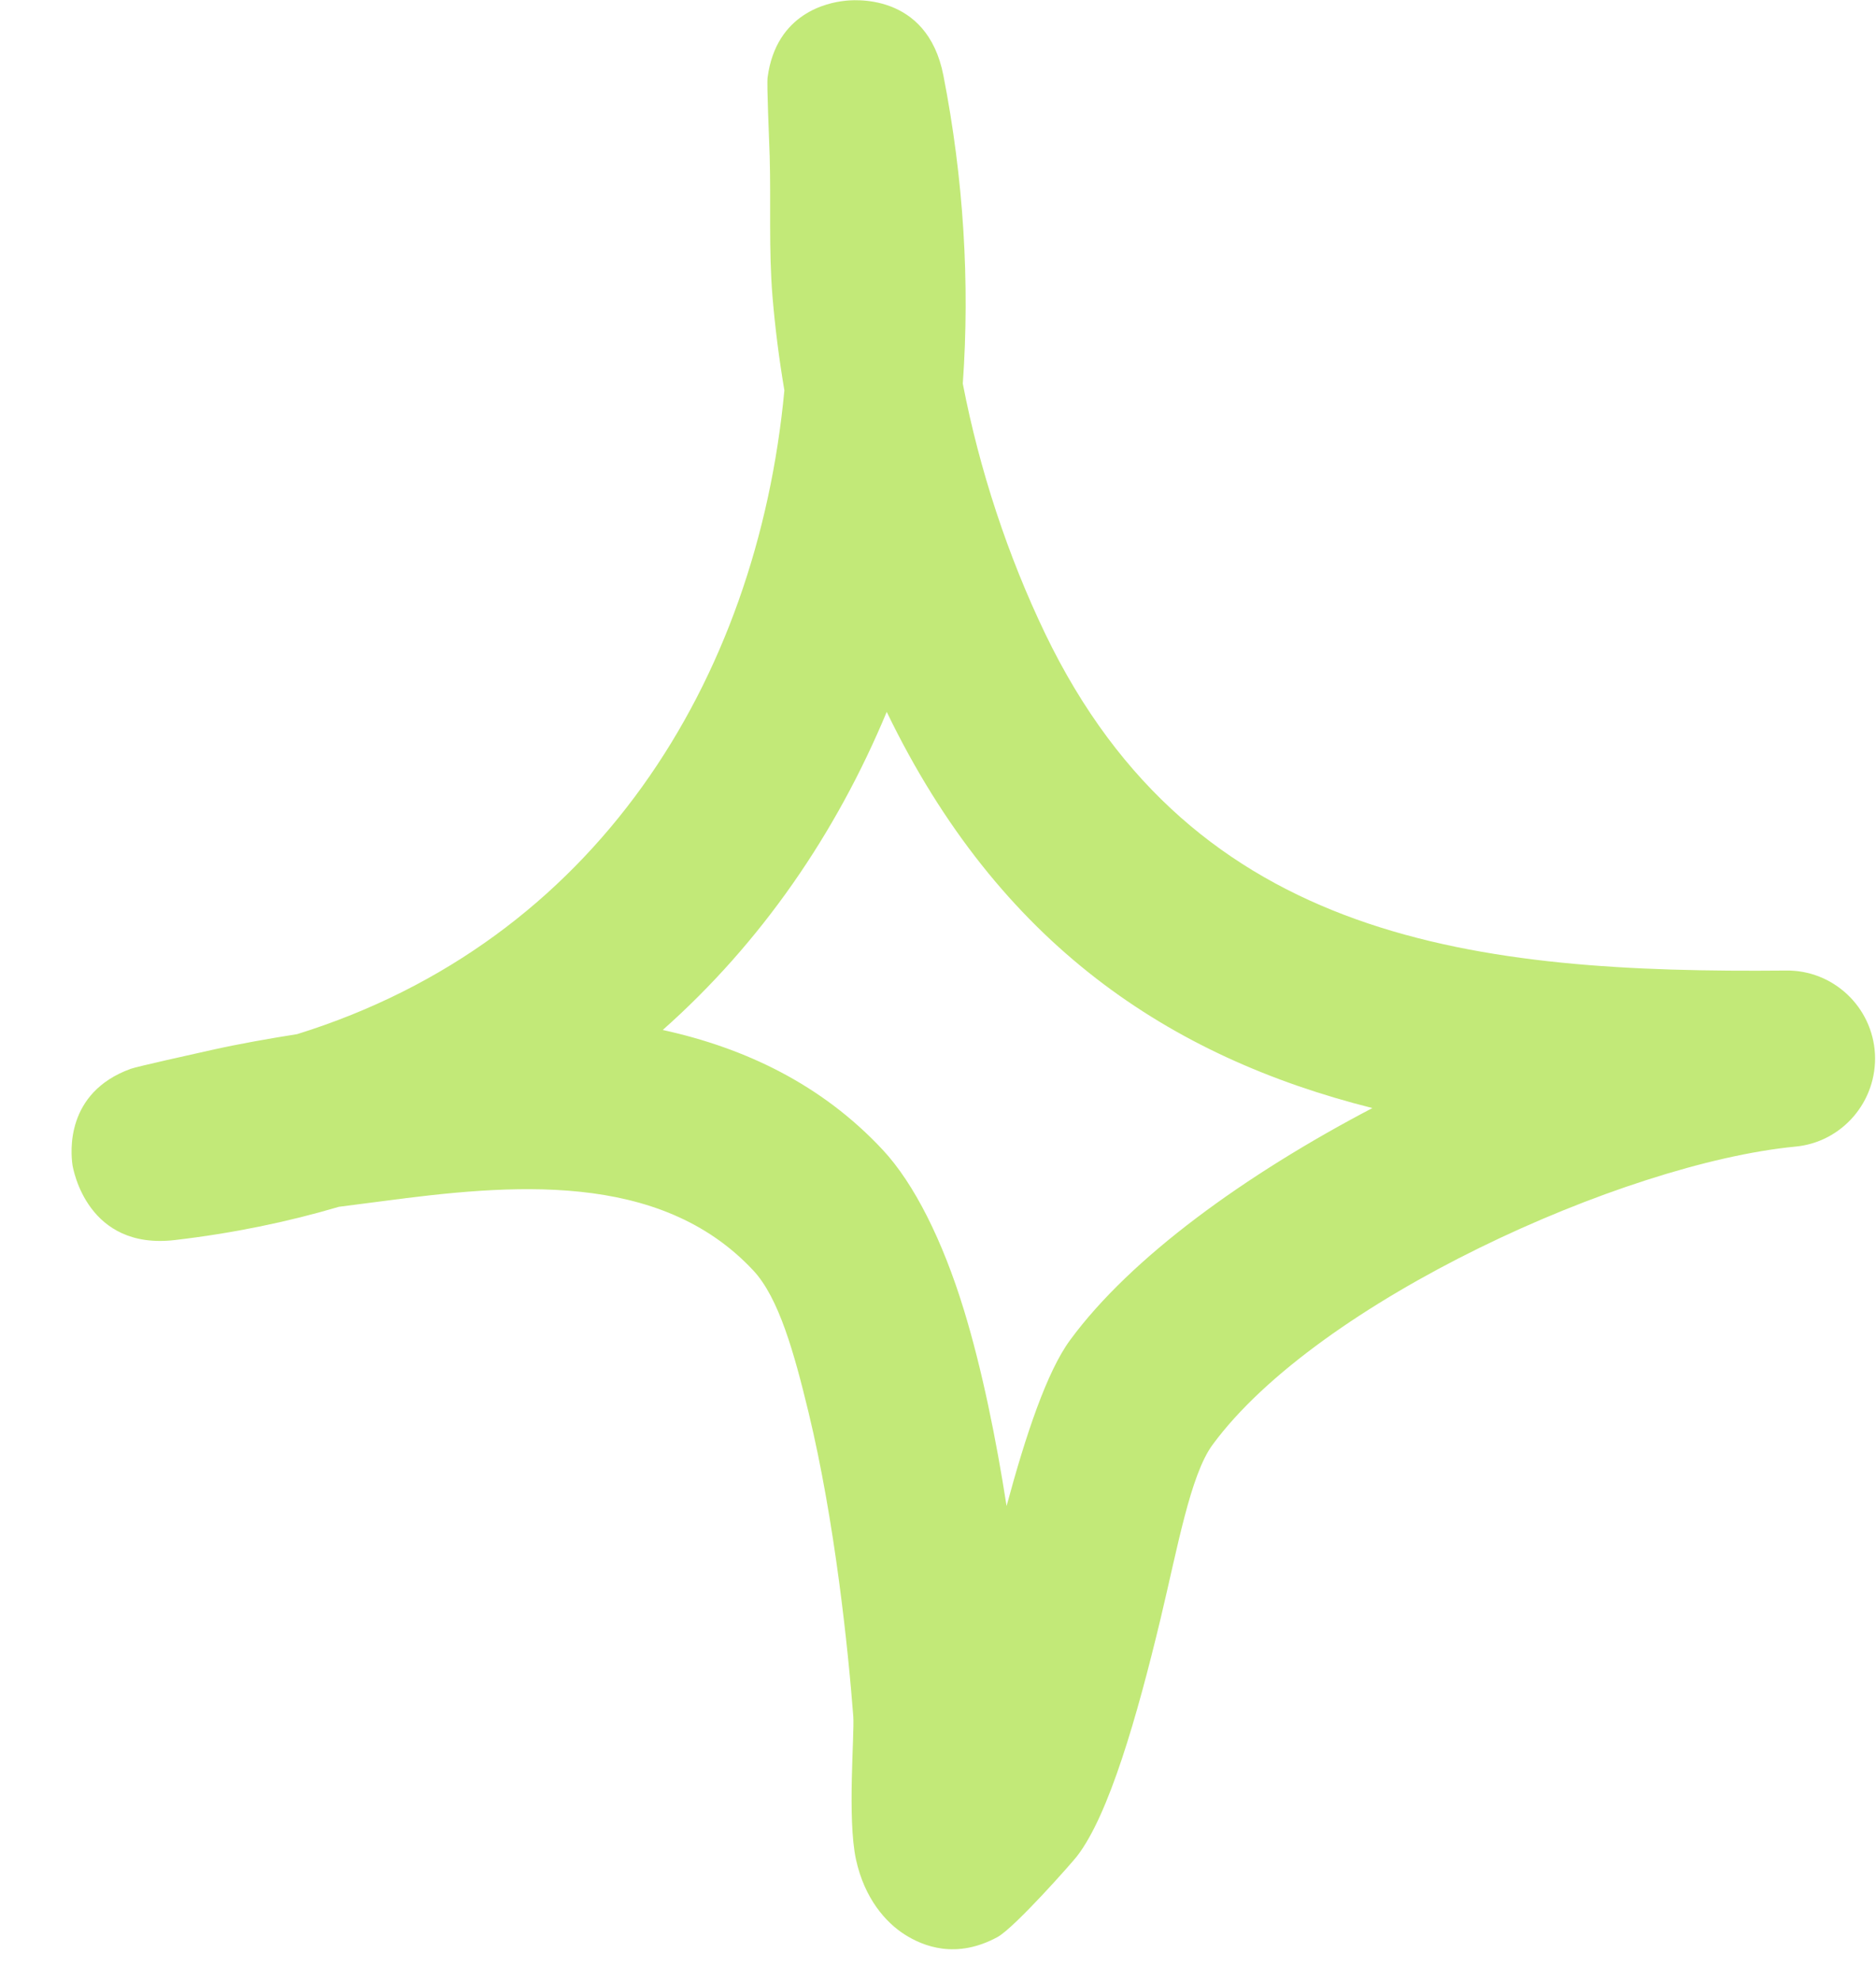 <svg width="18" height="19" viewBox="0 0 18 19" fill="none" xmlns="http://www.w3.org/2000/svg">
<path fill-rule="evenodd" clip-rule="evenodd" d="M7.526 3.744C7.475 3.442 7.437 3.144 7.412 2.845C7.375 2.397 7.398 1.946 7.385 1.498C7.379 1.308 7.356 0.813 7.365 0.742C7.448 0.121 7.949 0.026 8.096 0.009C8.167 -0.001 8.895 -0.083 9.052 0.725C9.245 1.712 9.307 2.706 9.238 3.68C9.398 4.508 9.67 5.332 10.029 6.079C11.459 9.047 14.183 9.336 17.135 9.309C17.589 9.302 17.966 9.658 17.99 10.109C18.013 10.564 17.675 10.957 17.224 10.998C15.574 11.158 12.646 12.481 11.634 13.858C11.422 14.147 11.299 14.842 11.136 15.524C10.909 16.471 10.639 17.407 10.336 17.801C10.29 17.862 9.738 18.486 9.573 18.578C9.176 18.795 8.859 18.669 8.679 18.554C8.499 18.439 8.295 18.211 8.213 17.835C8.128 17.441 8.2 16.634 8.187 16.461C8.139 15.833 8.013 14.601 7.757 13.543C7.619 12.973 7.472 12.447 7.228 12.186C6.326 11.219 4.884 11.361 3.67 11.521C3.531 11.538 3.391 11.558 3.252 11.575C2.758 11.721 2.233 11.829 1.678 11.894C0.84 11.992 0.703 11.222 0.695 11.171C0.68 11.059 0.622 10.482 1.253 10.252C1.322 10.228 1.83 10.116 2.026 10.072C2.299 10.011 2.575 9.963 2.851 9.919C5.711 9.03 7.264 6.533 7.526 3.744ZM8.508 6.828C9.587 9.061 11.226 10.14 13.168 10.628C11.955 11.263 10.852 12.057 10.267 12.854C10.045 13.156 9.842 13.763 9.658 14.445C9.559 13.811 9.424 13.136 9.247 12.559C9.045 11.901 8.773 11.354 8.47 11.029C7.884 10.401 7.149 10.052 6.359 9.879C7.305 9.04 8.022 7.995 8.508 6.828Z" fill="#C2E978"/>
</svg>
